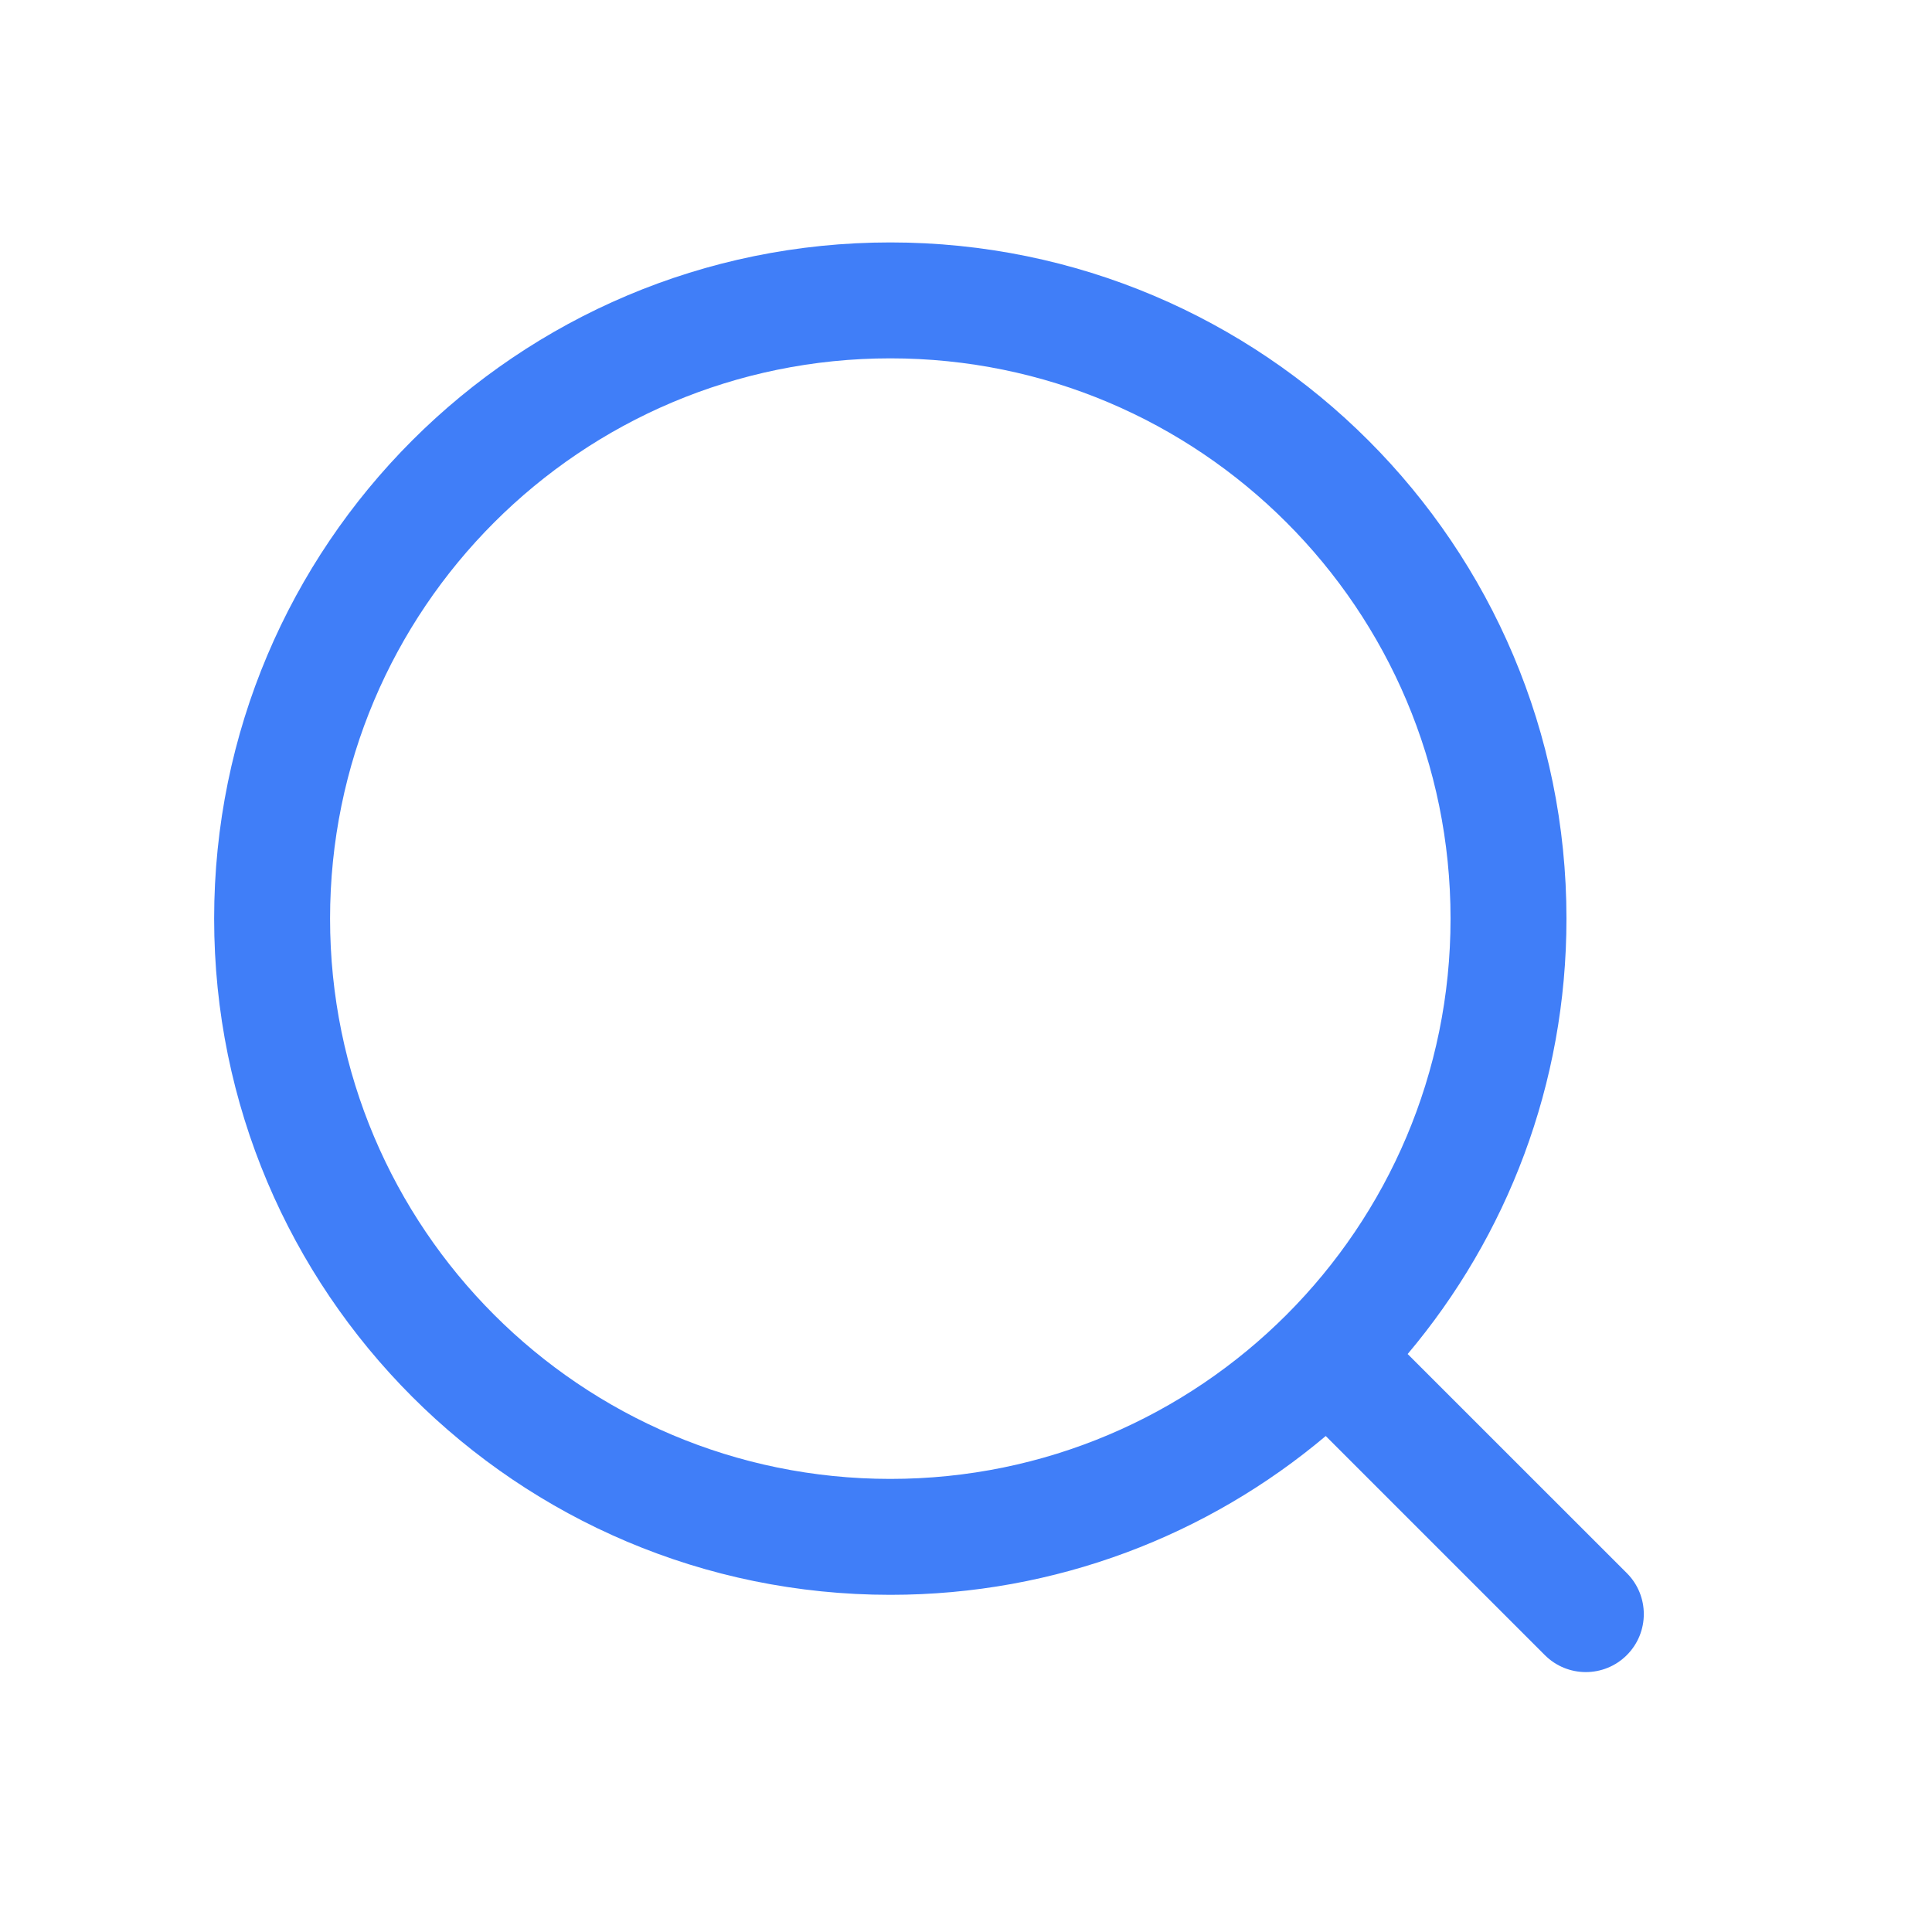 <svg width="25" height="25" viewBox="0 0 25 25" fill="none" xmlns="http://www.w3.org/2000/svg">
<path fill-rule="evenodd" clip-rule="evenodd" d="M4.271 11.887C4.271 7.883 7.516 4.637 11.521 4.637C15.525 4.637 18.77 7.883 18.77 11.887C18.77 15.891 15.525 19.137 11.521 19.137C7.516 19.137 4.271 15.891 4.271 11.887ZM11.521 3.137C6.688 3.137 2.771 7.054 2.771 11.887C2.771 16.719 6.688 20.637 11.521 20.637C13.667 20.637 15.633 19.864 17.155 18.582L19.99 21.417C20.283 21.71 20.758 21.71 21.051 21.417C21.344 21.124 21.344 20.649 21.051 20.356L18.215 17.521C19.498 15.999 20.27 14.033 20.27 11.887C20.27 7.054 16.353 3.137 11.521 3.137Z" fill="#407EF8"/>
</svg>
